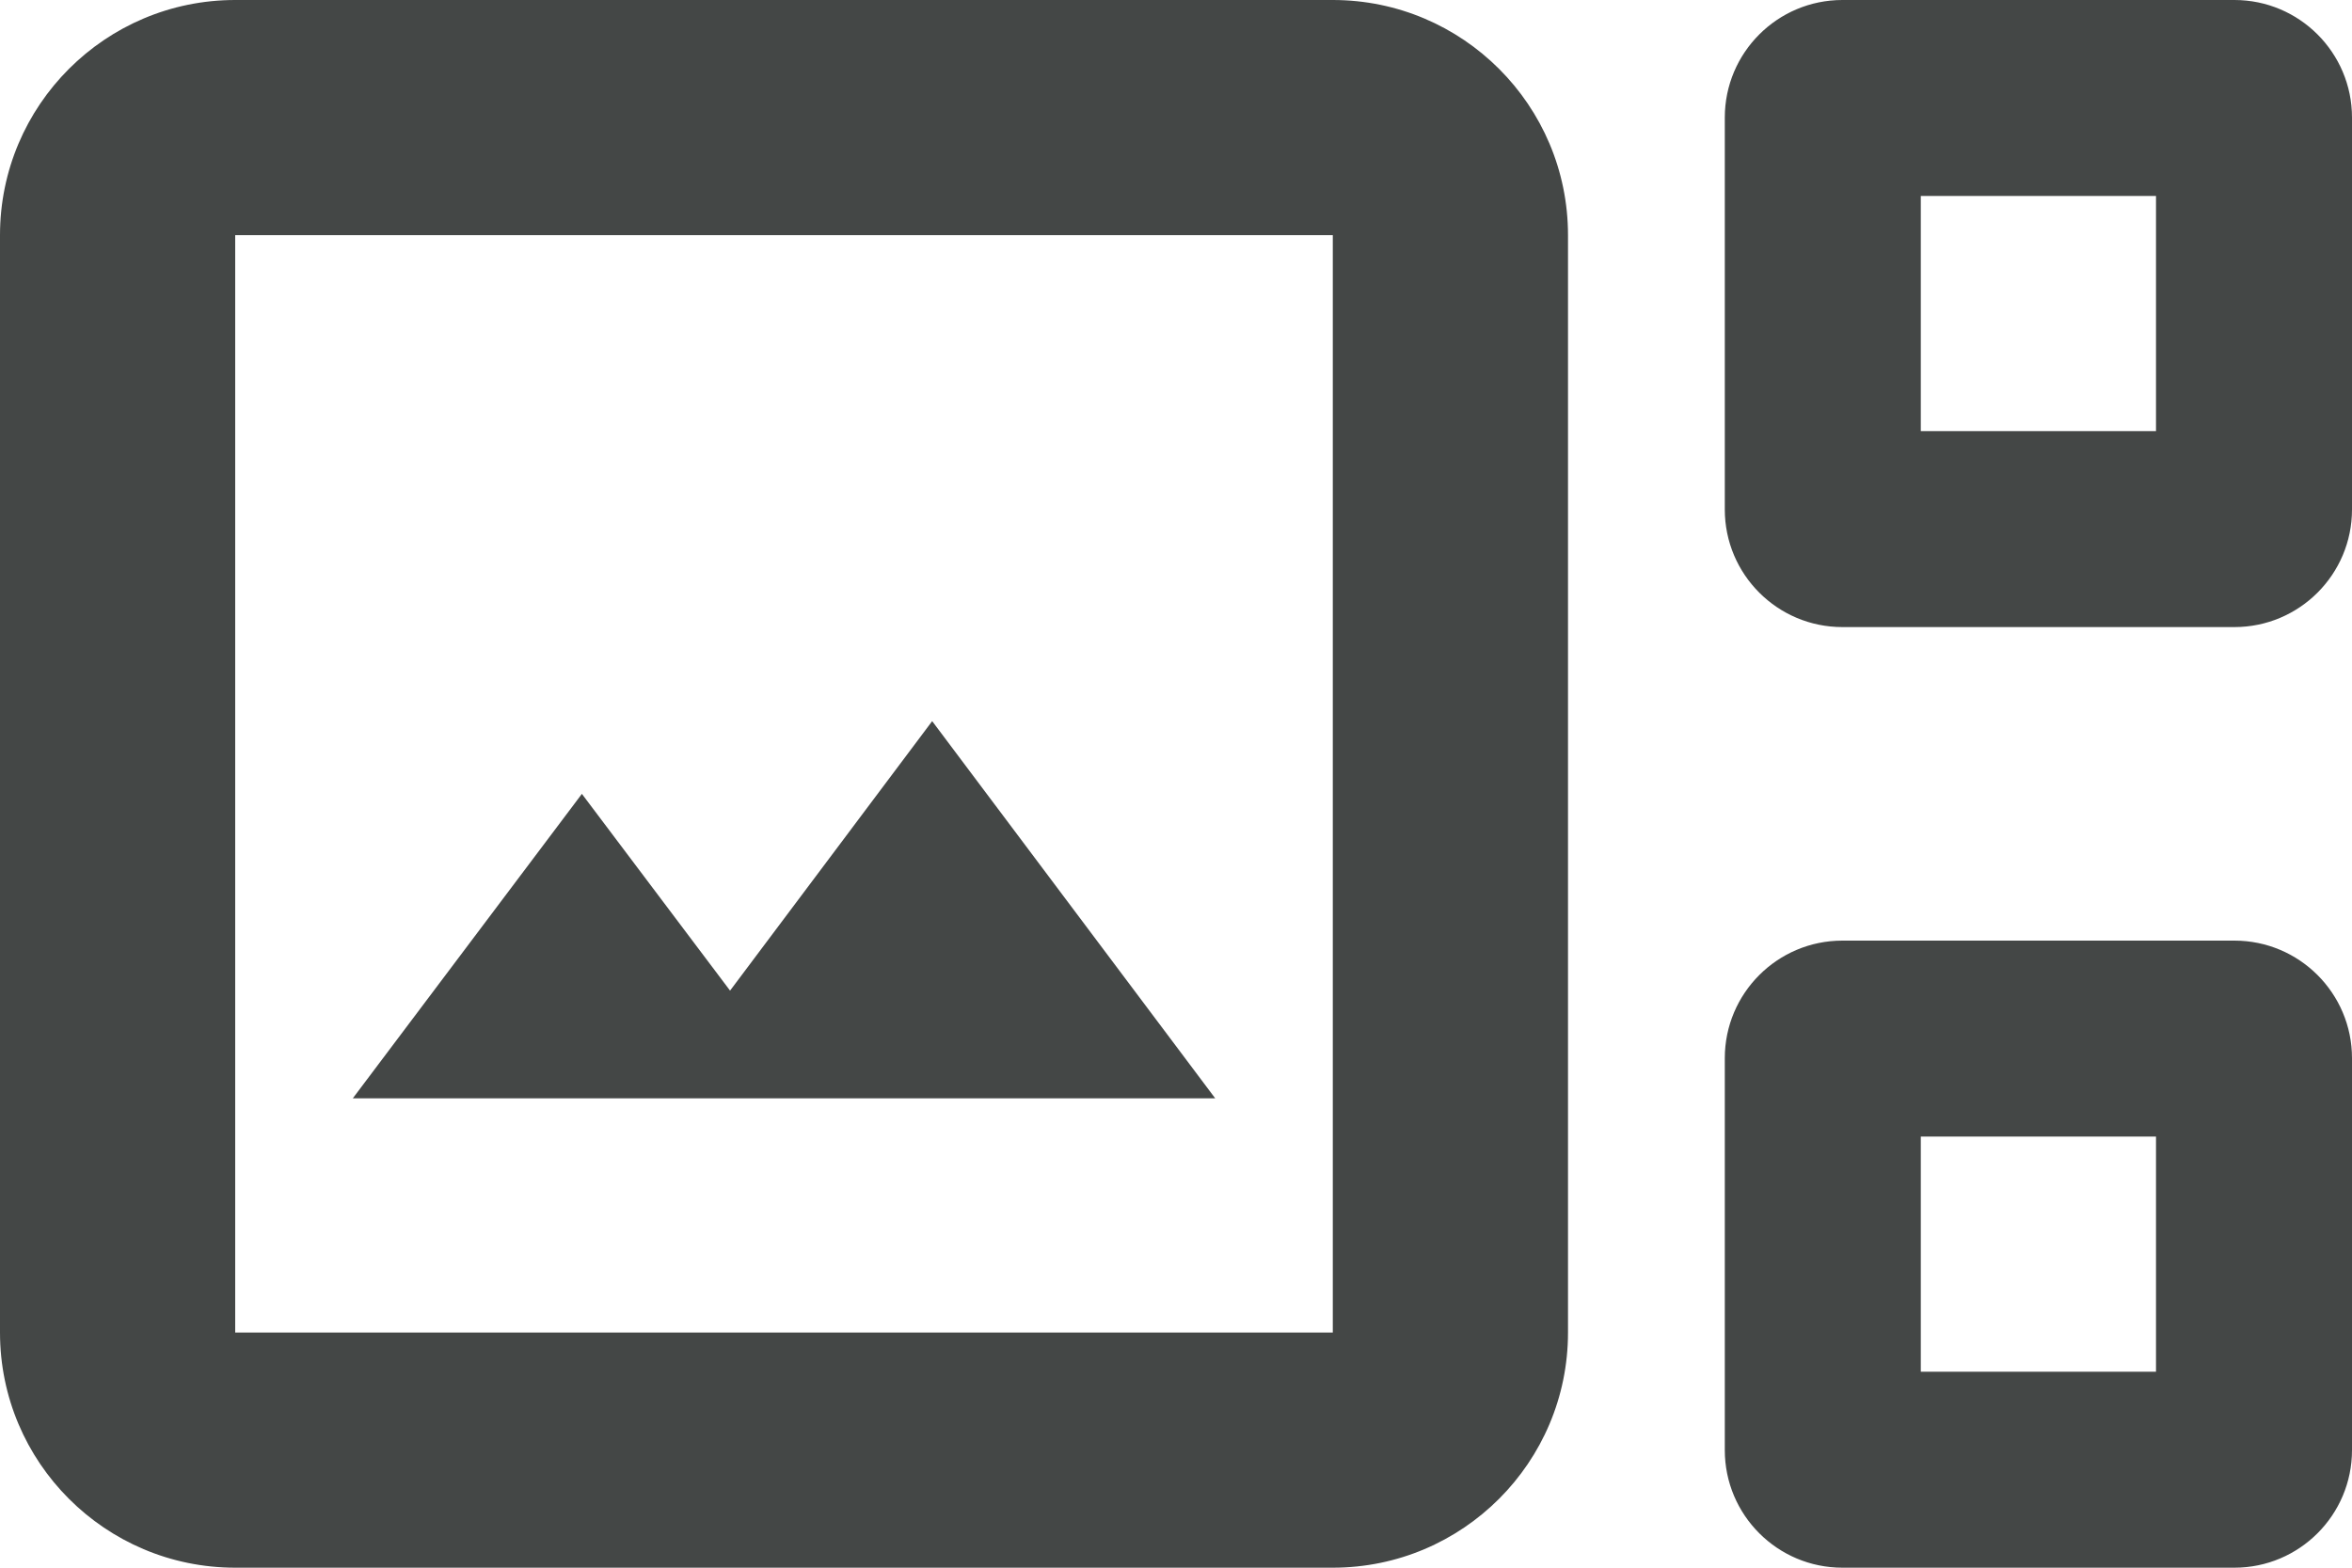 <svg width="15" height="10" viewBox="0 0 15 10" fill="none" xmlns="http://www.w3.org/2000/svg">
<path fill-rule="evenodd" clip-rule="evenodd" d="M0 1.5C0 0.672 0.672 0 1.5 0H8.5C9.328 0 10 0.672 10 1.5V8.5C10 9.328 9.328 10 8.5 10H1.5C0.672 10 0 9.328 0 8.5V1.5ZM1.5 1.5H8.5V8.5H1.5V1.5ZM2.25 7.006H7.75L5.945 4.6L4.656 6.319L3.711 5.064L2.25 7.006ZM11.75 0C11.336 0 11 0.336 11 0.75V3.25C11 3.664 11.336 4 11.75 4H14.25C14.664 4 15 3.664 15 3.25V0.75C15 0.336 14.664 0 14.25 0H11.75ZM13.75 1.25H12.25V2.75H13.75V1.25ZM11 6.75C11 6.336 11.336 6 11.75 6H14.25C14.664 6 15 6.336 15 6.75V9.25C15 9.664 14.664 10 14.25 10H11.75C11.336 10 11 9.664 11 9.25V6.75ZM12.25 7.25H13.75V8.75H12.25V7.25Z" fill="#444746"/>
</svg>
